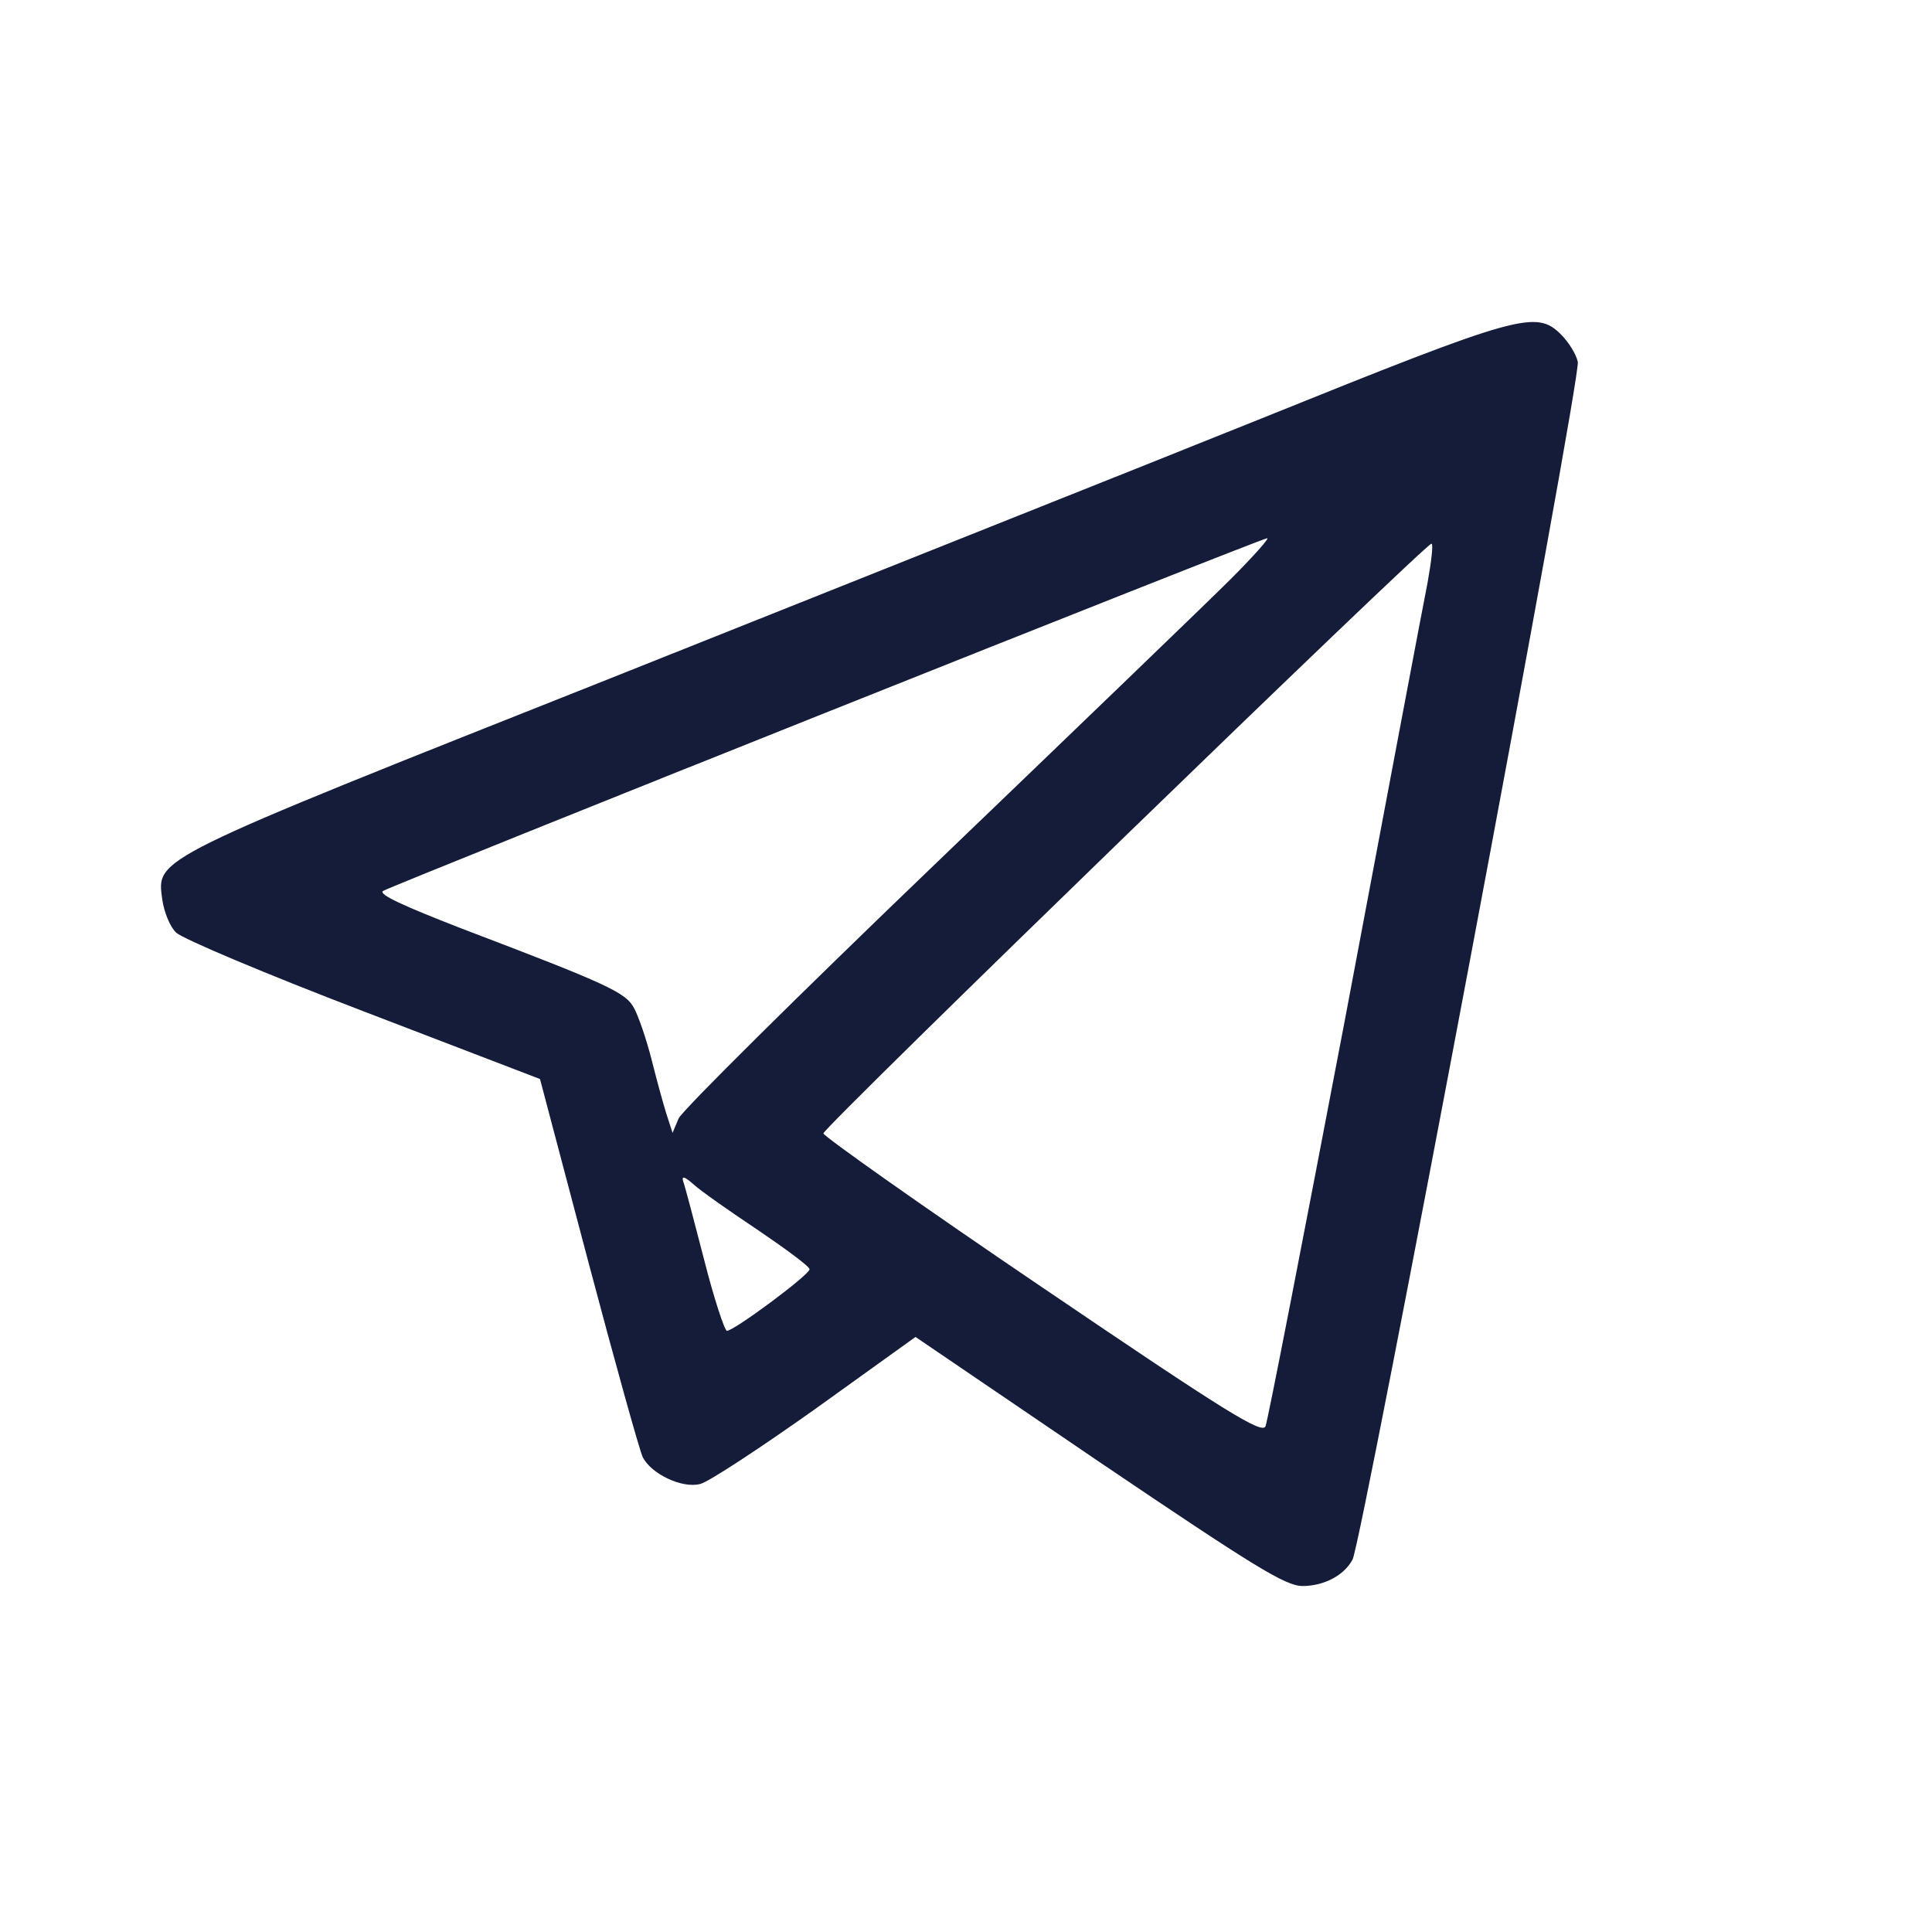 <?xml version="1.0" encoding="UTF-8"?>
<svg width="36px" height="36px" viewBox="0 0 36 36" version="1.1" xmlns="http://www.w3.org/2000/svg" xmlns:xlink="http://www.w3.org/1999/xlink">
    <title>TG</title>
    <g id="TG" stroke="none" stroke-width="1" fill="none" fill-rule="evenodd">
        <g transform="translate(3, 6)" fill="#141C3A" fill-rule="nonzero" id="Shape">
            <path d="M20.509,1.796 C18.069,2.778 12.581,4.959 8.313,6.664 C-0.204,10.044 -0.08,9.982 0.023,10.757 C0.054,10.985 0.168,11.274 0.282,11.377 C0.395,11.491 1.966,12.153 3.775,12.845 L7.062,14.106 L7.961,17.506 C8.457,19.377 8.912,21.01 8.974,21.145 C9.119,21.455 9.708,21.744 10.049,21.651 C10.194,21.62 11.155,20.989 12.188,20.256 L14.059,18.912 L17.48,21.238 C20.385,23.201 20.953,23.553 21.273,23.553 C21.666,23.553 22.049,23.356 22.204,23.057 C22.379,22.726 26.472,1 26.4,0.742 C26.369,0.597 26.224,0.37 26.09,0.236 C25.625,-0.23 25.325,-0.147 20.509,1.796 Z M19.94,4.783 C19.516,5.207 17.046,7.584 14.462,10.065 C11.878,12.545 9.708,14.695 9.646,14.84 L9.532,15.109 L9.418,14.757 C9.356,14.561 9.232,14.106 9.139,13.734 C9.046,13.372 8.902,12.948 8.819,12.793 C8.664,12.494 8.354,12.349 5.584,11.295 C4.519,10.881 4.044,10.664 4.137,10.602 C4.323,10.488 20.478,4.039 20.612,4.029 C20.664,4.018 20.364,4.359 19.94,4.783 Z M23.599,4.866 C23.516,5.279 22.824,8.948 22.059,13.01 C21.284,17.072 20.622,20.483 20.581,20.576 C20.519,20.731 19.837,20.307 16.426,17.992 C14.183,16.473 12.343,15.171 12.343,15.119 C12.343,15.005 23.547,4.142 23.671,4.132 C23.713,4.122 23.671,4.463 23.599,4.866 Z M11.134,16.928 C11.651,17.279 12.085,17.599 12.085,17.651 C12.085,17.754 10.679,18.798 10.545,18.798 C10.504,18.798 10.307,18.209 10.121,17.475 C9.935,16.752 9.76,16.09 9.729,16.008 C9.698,15.904 9.76,15.925 9.925,16.07 C10.059,16.194 10.607,16.576 11.134,16.928 Z"></path>
        </g>
    </g>
</svg>